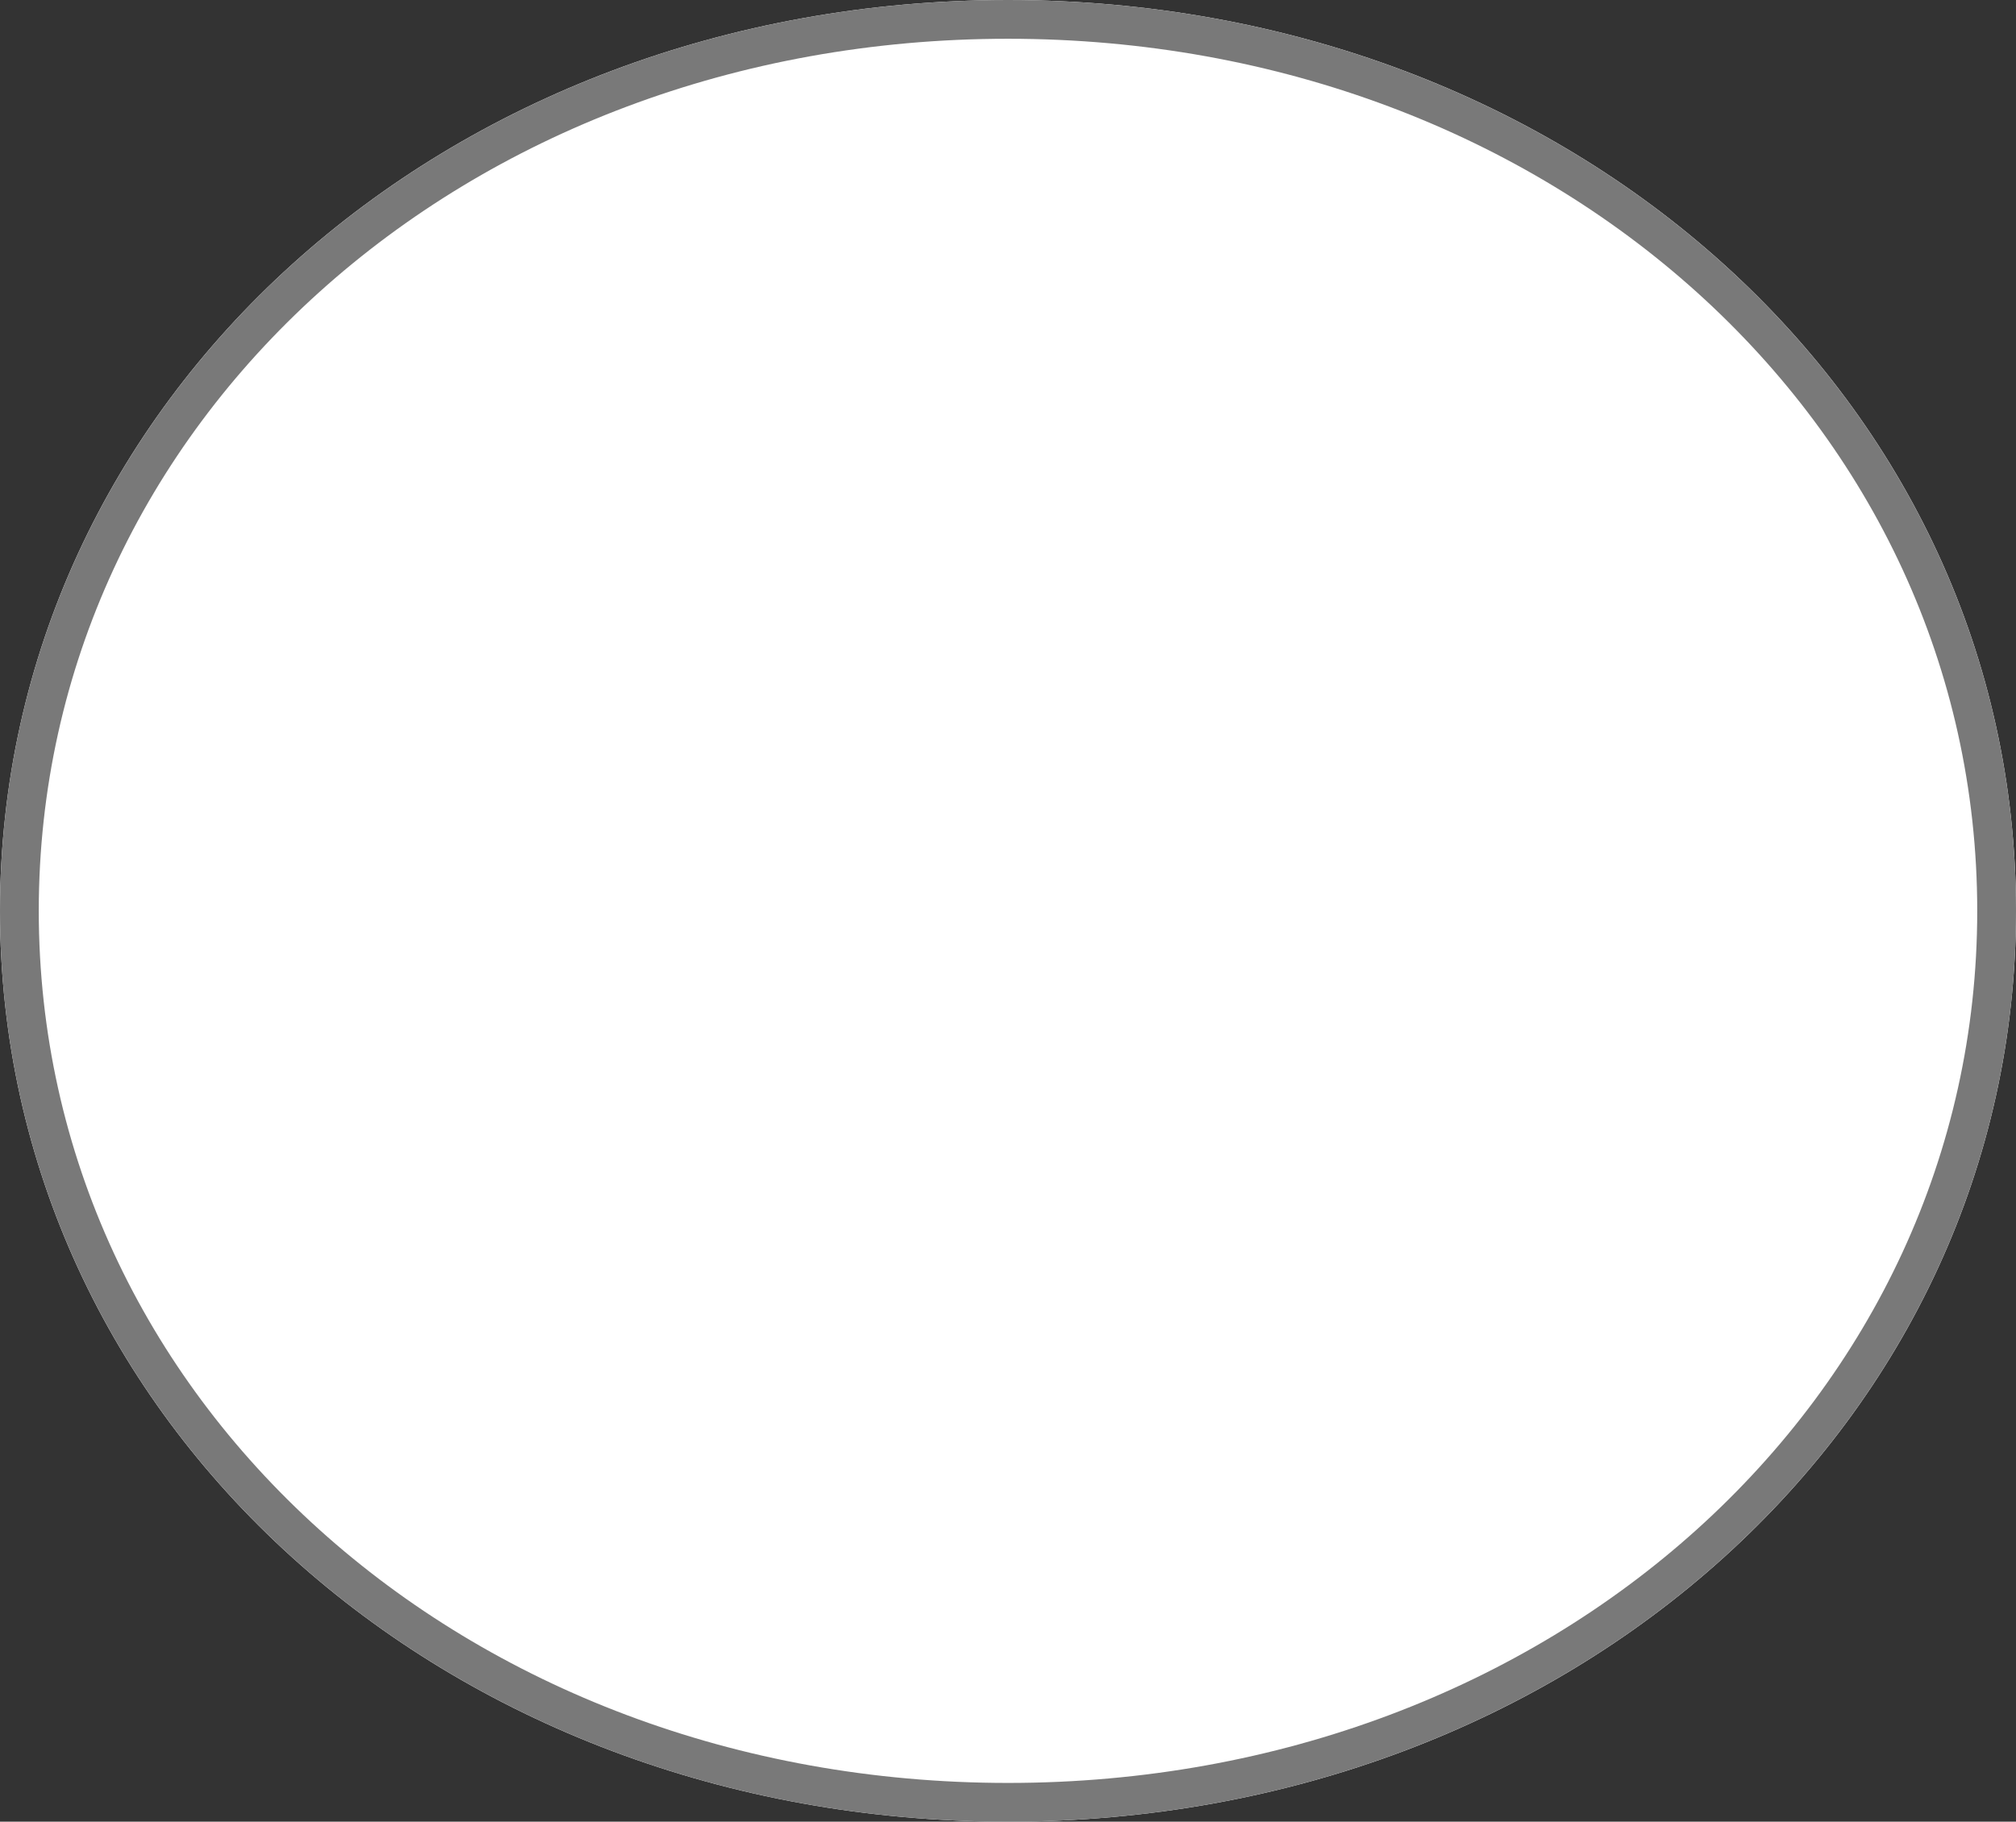 ﻿<?xml version="1.0" encoding="utf-8"?>
<svg version="1.1" xmlns:xlink="http://www.w3.org/1999/xlink" width="52px" height="47px" xmlns="http://www.w3.org/2000/svg">
  <rect width="100%" height="100%" fill="#333333" stroke="none"/>
  <g transform="matrix(1 0 0 1 -2186 -602 )">
    <path d="M 2212 602  C 2226.56 602  2238 612.34  2238 625.5  C 2238 638.66  2226.56 649  2212 649  C 2197.44 649  2186 638.66  2186 625.5  C 2186 612.34  2197.44 602  2212 602  Z " fill-rule="nonzero" fill="#ffffff" stroke="none" />
    <path d="M 2212 602.5  C 2226.28 602.5  2237.5 612.62  2237.5 625.5  C 2237.5 638.38  2226.28 648.5  2212 648.5  C 2197.72 648.5  2186.5 638.38  2186.5 625.5  C 2186.5 612.62  2197.72 602.5  2212 602.5  Z " stroke-width="1" stroke="#797979" fill="none" />
  </g>
</svg>